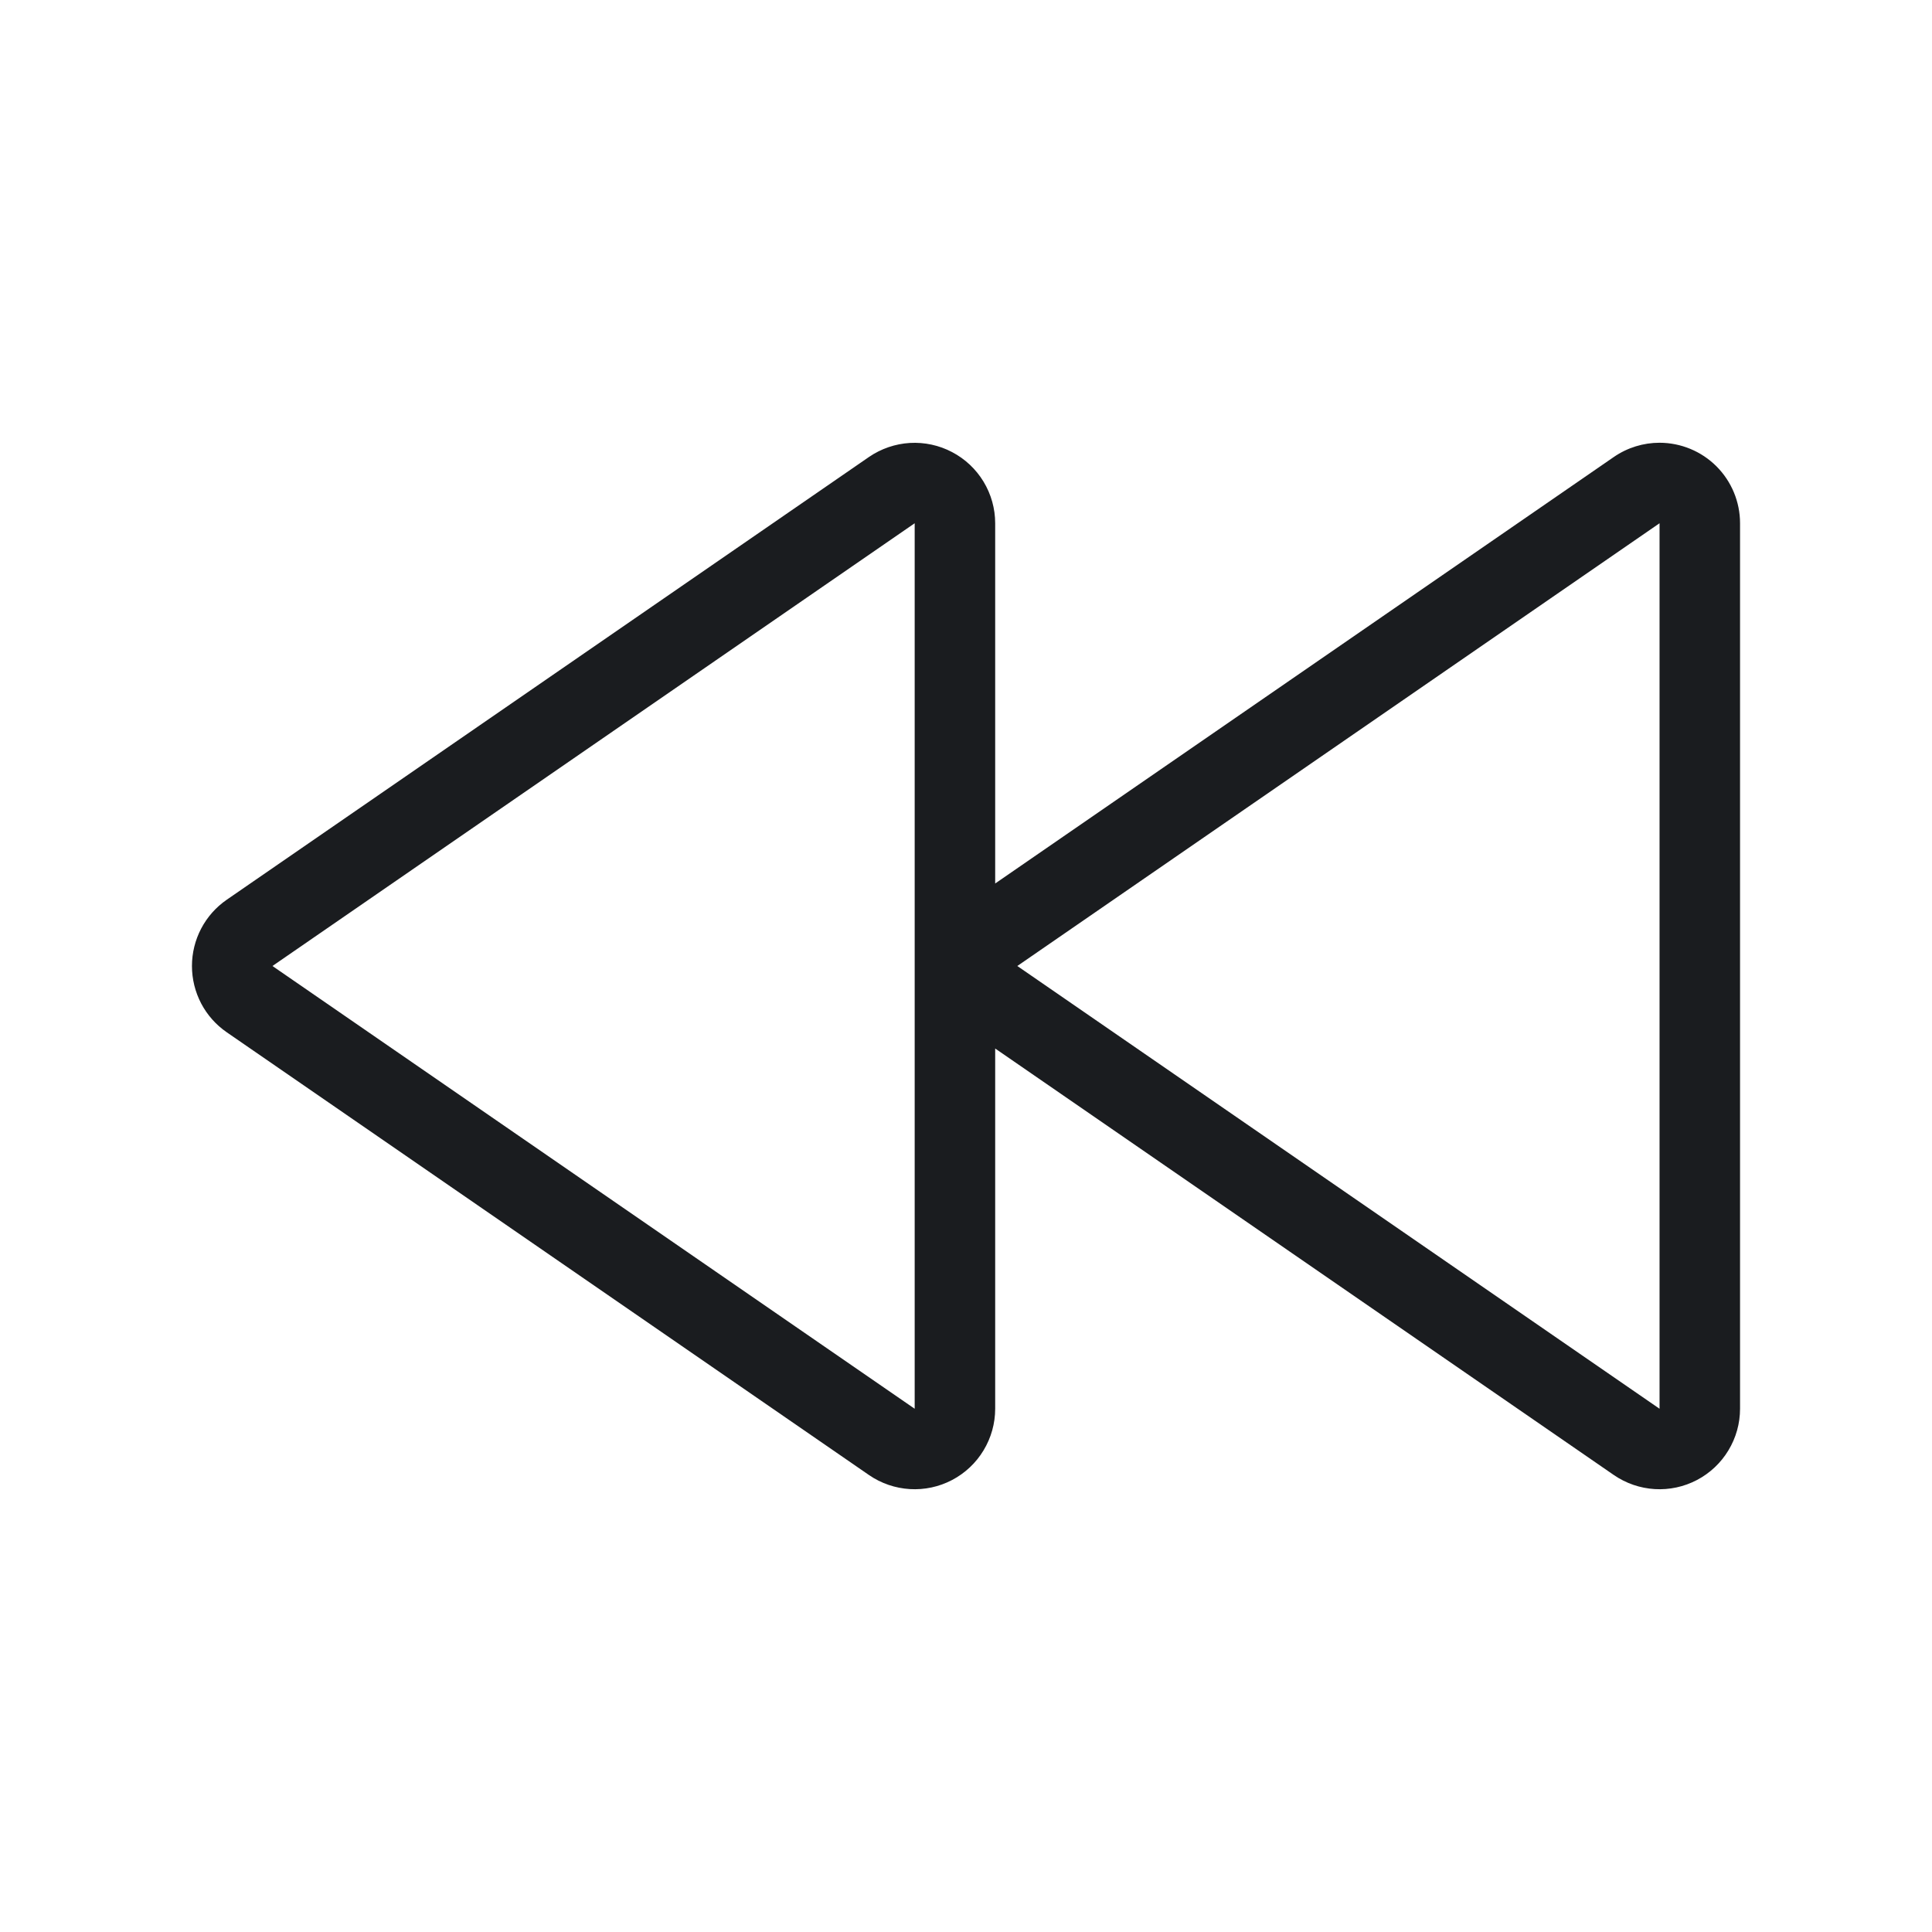 <svg width="48" height="48" viewBox="0 0 48 48" fill="none" xmlns="http://www.w3.org/2000/svg">
<g clip-path="url(#clip0_2202_66)">
<path fill-rule="evenodd" clip-rule="evenodd" d="M41.231 11C41.762 11.001 42.27 11.211 42.645 11.586C43.02 11.961 43.231 12.47 43.231 13V35C43.231 35.365 43.131 35.722 42.942 36.034C42.754 36.346 42.483 36.601 42.161 36.77C41.838 36.94 41.475 37.018 41.111 36.996C40.748 36.974 40.397 36.854 40.096 36.647L24.725 26.05V35C24.725 35.365 24.625 35.722 24.436 36.034C24.248 36.346 23.977 36.601 23.655 36.77C23.332 36.94 22.969 37.018 22.605 36.996C22.242 36.974 21.89 36.854 21.59 36.647L5.634 25.647C5.367 25.463 5.149 25.218 4.998 24.931C4.848 24.644 4.769 24.324 4.769 24C4.769 23.676 4.848 23.357 4.998 23.07C5.149 22.783 5.367 22.537 5.634 22.353L21.59 11.353C21.891 11.147 22.242 11.027 22.605 11.005C22.969 10.984 23.332 11.062 23.654 11.232C23.977 11.401 24.247 11.655 24.436 11.967C24.625 12.279 24.725 12.636 24.725 13V21.95L40.096 11.353C40.436 11.119 40.833 11 41.231 11ZM22.725 13L6.769 24L22.725 35V13ZM41.231 13L25.275 24L41.231 35V13Z" fill="#1A1C1F"/>
</g>
<defs>
<clipPath id="clip0_2202_66">
<rect width="48" height="48" fill="white"/>
</clipPath>
</defs>
</svg>

